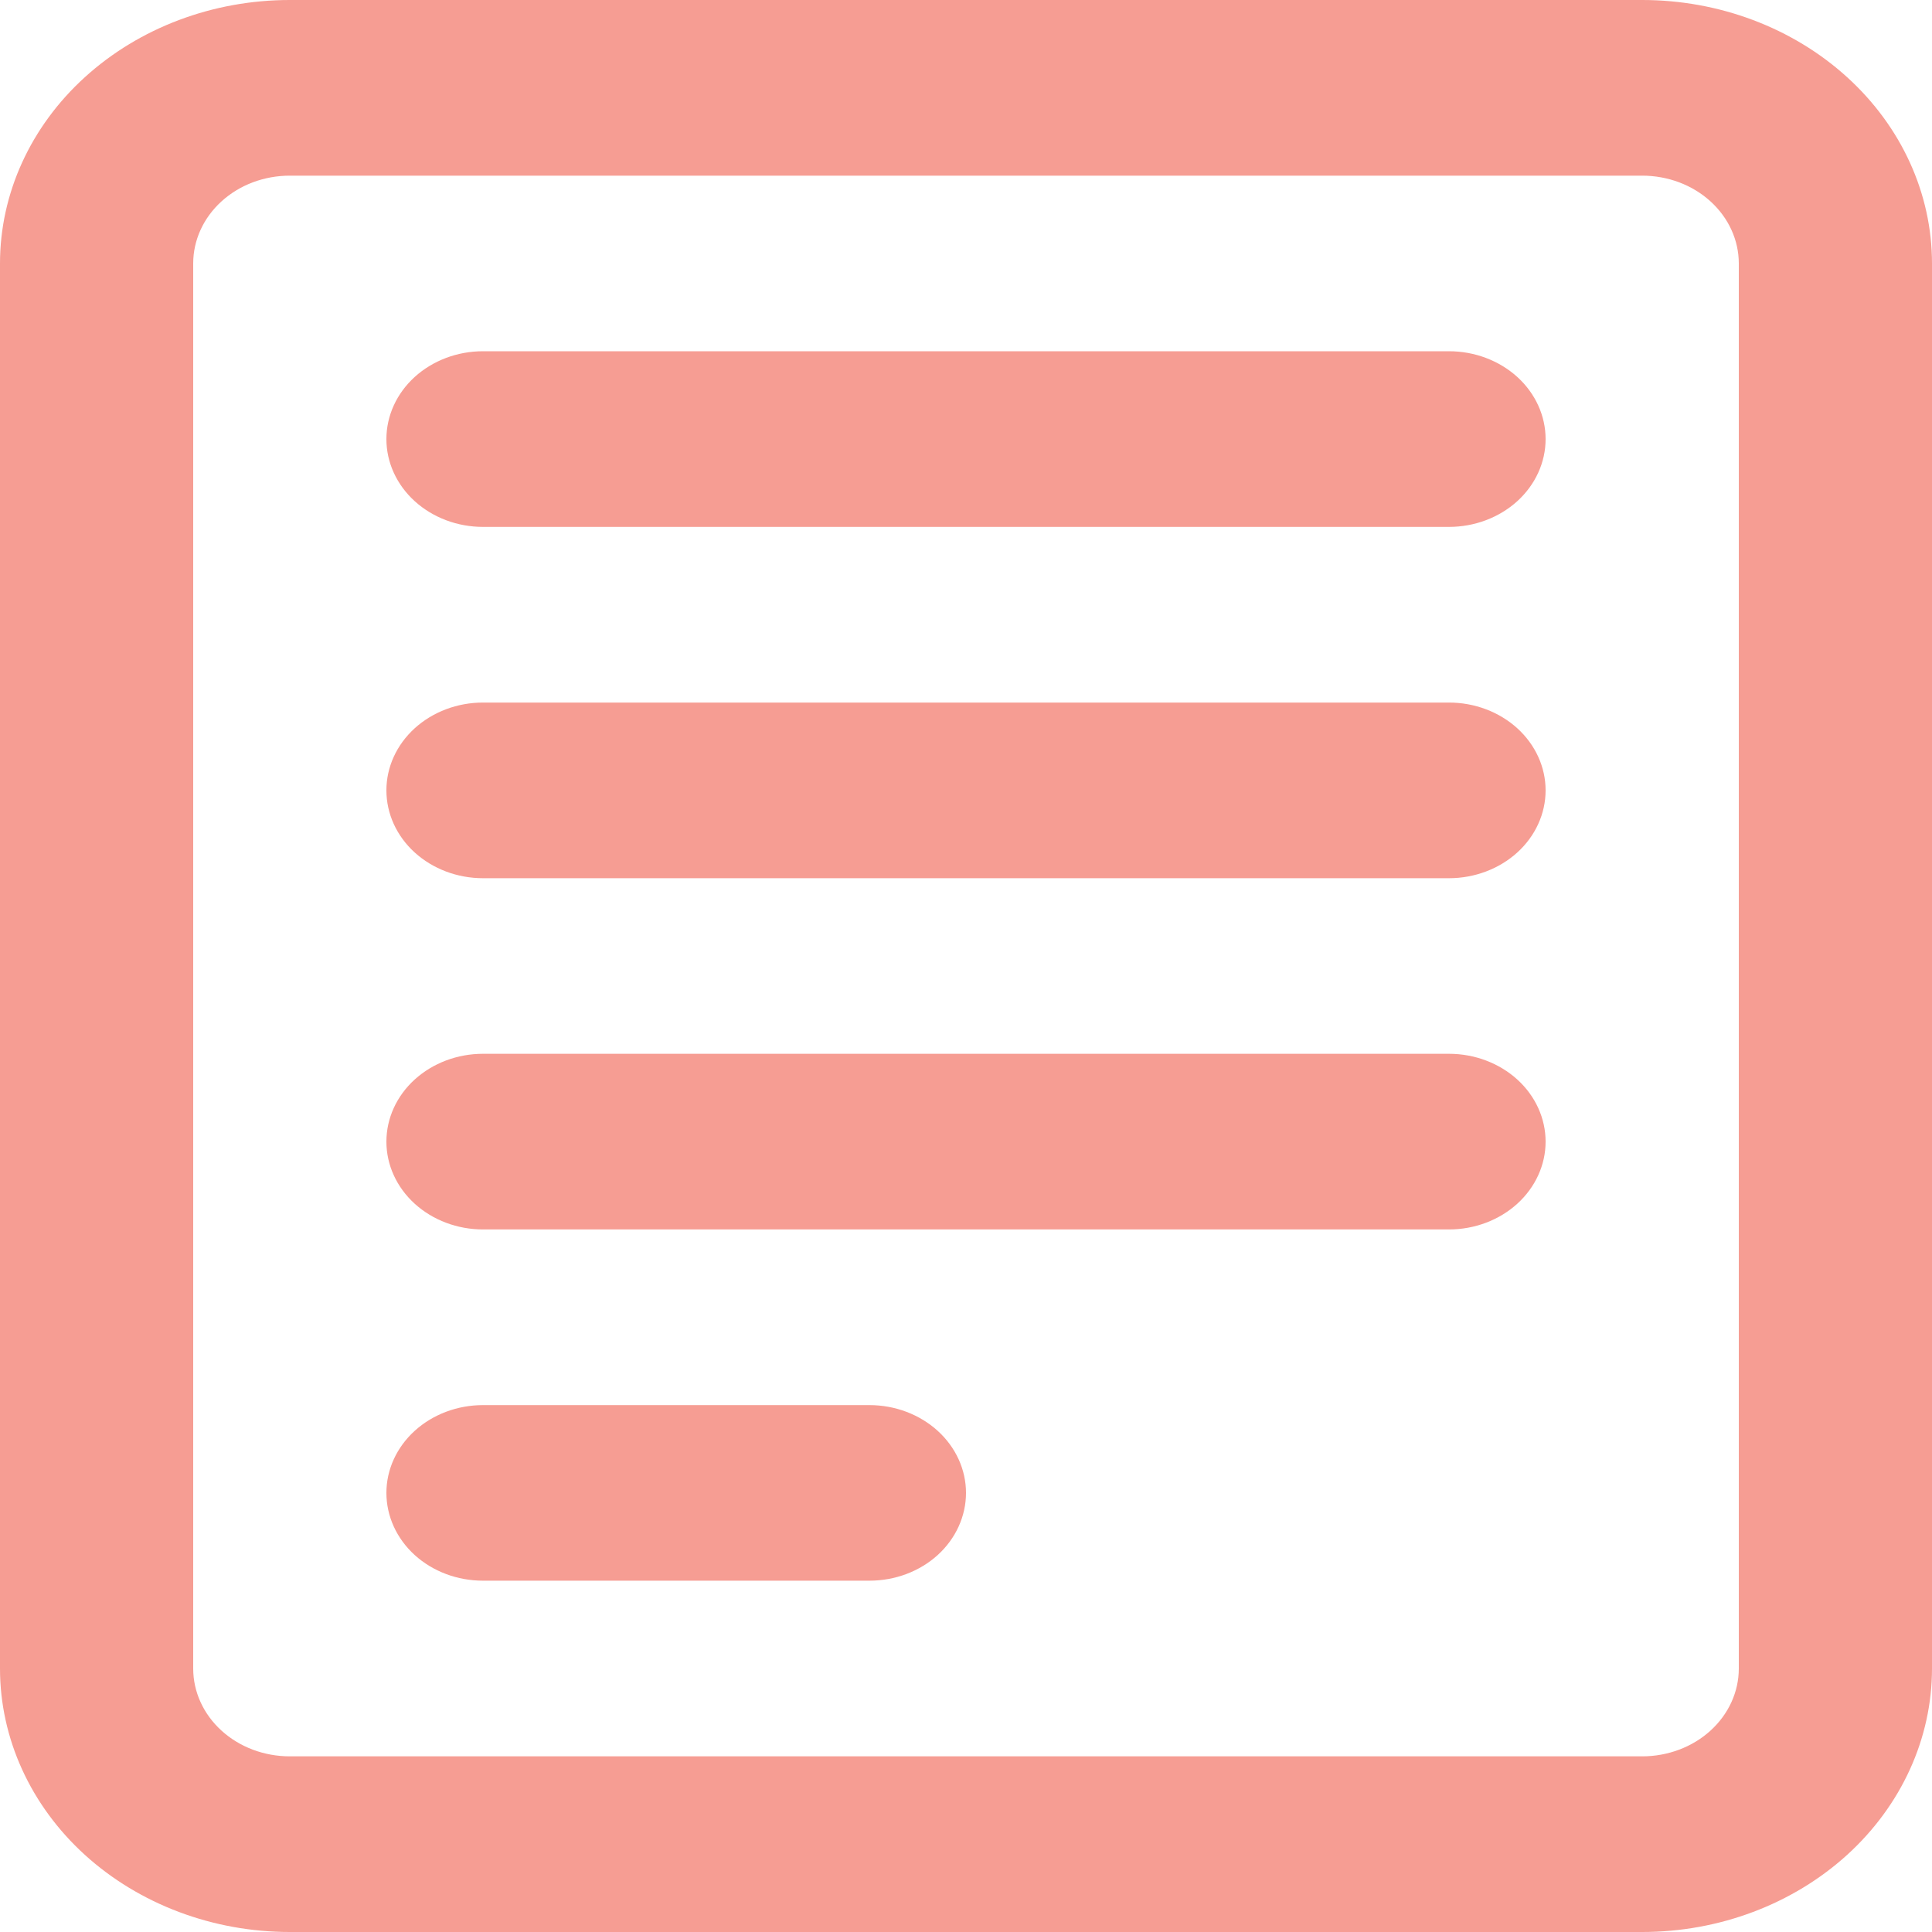 <svg width="25" height="25" viewBox="0 0 25 25" fill="none" xmlns="http://www.w3.org/2000/svg">
<path d="M5 5.682C5 5.38 5.132 5.091 5.366 4.878C5.601 4.665 5.918 4.545 6.25 4.545H18.75C19.081 4.545 19.399 4.665 19.634 4.878C19.868 5.091 20 5.38 20 5.682C20 5.983 19.868 6.272 19.634 6.485C19.399 6.698 19.081 6.818 18.75 6.818H6.25C5.918 6.818 5.601 6.698 5.366 6.485C5.132 6.272 5 5.983 5 5.682ZM5 10.227C5 9.926 5.132 9.637 5.366 9.424C5.601 9.211 5.918 9.091 6.25 9.091H18.75C19.081 9.091 19.399 9.211 19.634 9.424C19.868 9.637 20 9.926 20 10.227C20 10.529 19.868 10.818 19.634 11.031C19.399 11.244 19.081 11.364 18.75 11.364H6.25C5.918 11.364 5.601 11.244 5.366 11.031C5.132 10.818 5 10.529 5 10.227ZM6.25 13.636C5.918 13.636 5.601 13.756 5.366 13.969C5.132 14.182 5 14.471 5 14.773C5 15.074 5.132 15.363 5.366 15.576C5.601 15.789 5.918 15.909 6.25 15.909H18.75C19.081 15.909 19.399 15.789 19.634 15.576C19.868 15.363 20 15.074 20 14.773C20 14.471 19.868 14.182 19.634 13.969C19.399 13.756 19.081 13.636 18.75 13.636H6.25ZM5 19.318C5 19.017 5.132 18.728 5.366 18.515C5.601 18.302 5.918 18.182 6.25 18.182H11.25C11.582 18.182 11.899 18.302 12.134 18.515C12.368 18.728 12.5 19.017 12.5 19.318C12.5 19.619 12.368 19.909 12.134 20.122C11.899 20.335 11.582 20.454 11.25 20.454H6.25C5.918 20.454 5.601 20.335 5.366 20.122C5.132 19.909 5 19.619 5 19.318Z" fill="#F69D93"/>
<path fill-rule="evenodd" clip-rule="evenodd" d="M0 3.409C0 2.505 0.395 1.638 1.098 0.999C1.802 0.359 2.755 0 3.75 0H21.25C22.245 0 23.198 0.359 23.902 0.999C24.605 1.638 25 2.505 25 3.409V21.591C25 22.495 24.605 23.362 23.902 24.002C23.198 24.641 22.245 25 21.25 25H3.75C2.755 25 1.802 24.641 1.098 24.002C0.395 23.362 0 22.495 0 21.591V3.409ZM3.75 2.273H21.25C21.581 2.273 21.899 2.392 22.134 2.606C22.368 2.819 22.5 3.108 22.5 3.409V21.591C22.5 21.892 22.368 22.181 22.134 22.394C21.899 22.608 21.581 22.727 21.25 22.727H3.75C3.418 22.727 3.101 22.608 2.866 22.394C2.632 22.181 2.5 21.892 2.5 21.591V3.409C2.5 3.108 2.632 2.819 2.866 2.606C3.101 2.392 3.418 2.273 3.75 2.273Z" fill="#F69D93"/>
</svg>
